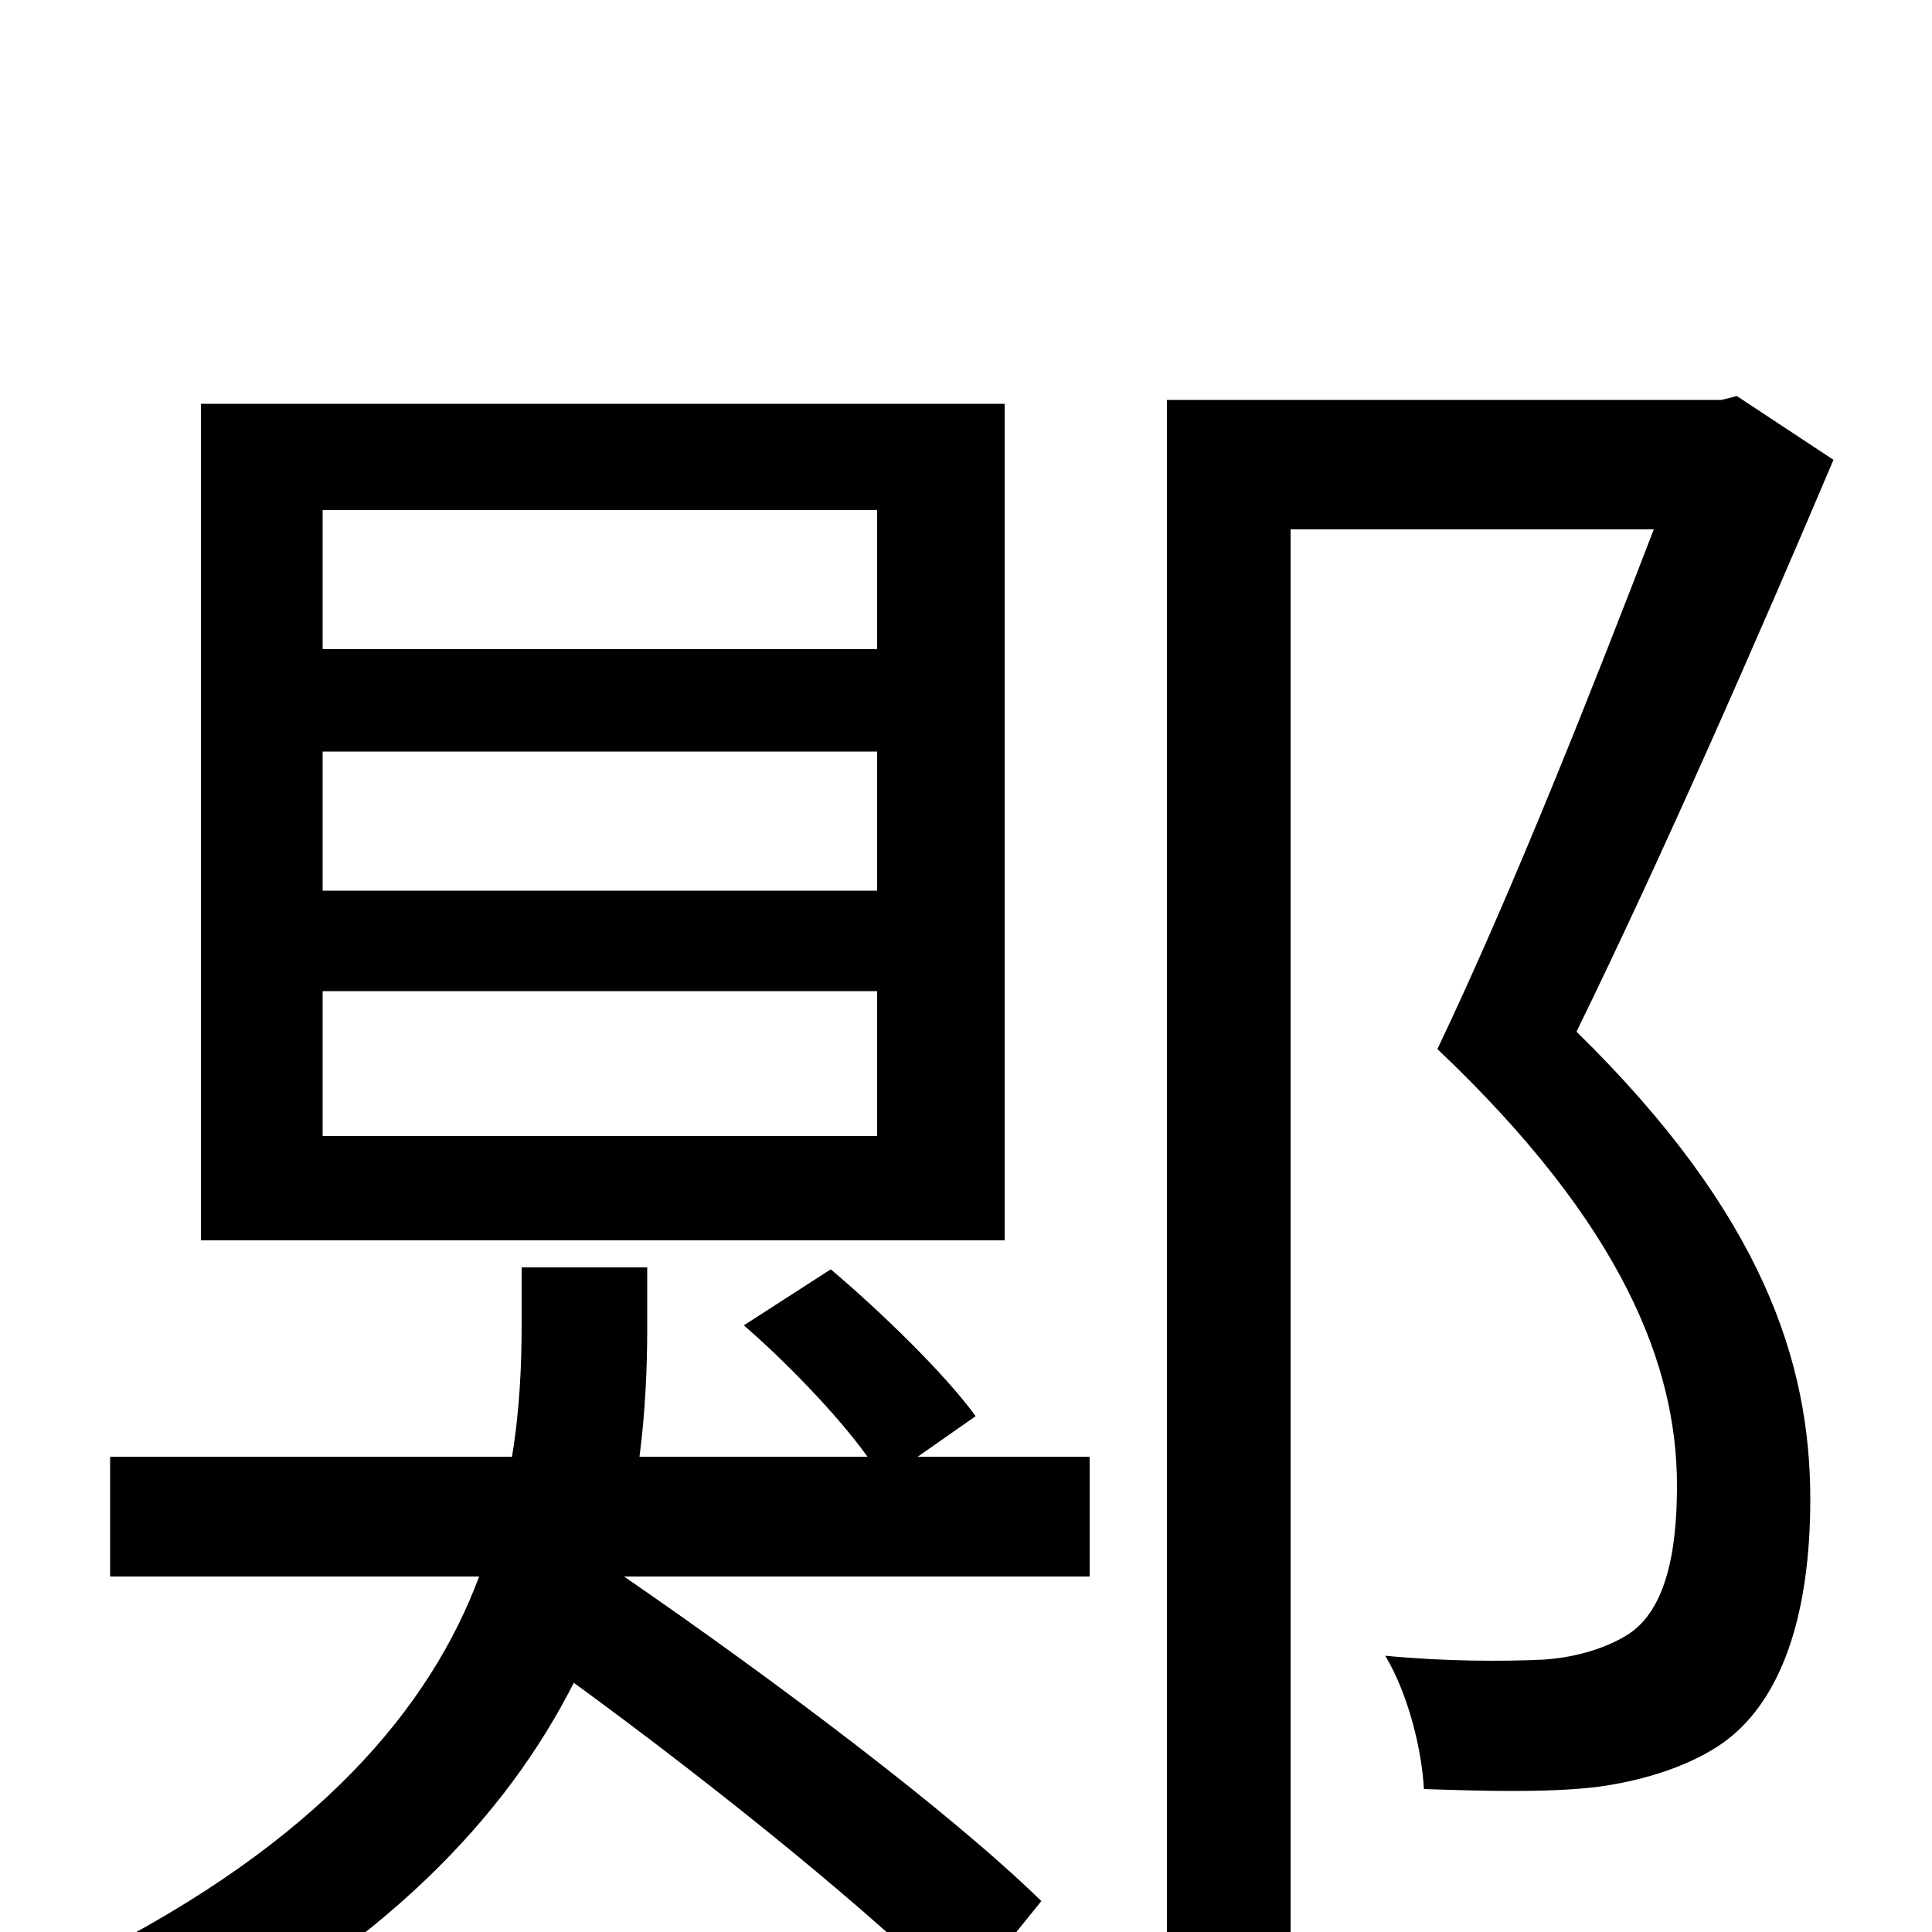 <svg xmlns="http://www.w3.org/2000/svg" viewBox="0 -1000 1000 1000">
	<path fill="#000000" d="M454 -664H167V-736H454ZM454 -539H167V-611H454ZM454 -412H167V-487H454ZM520 -791H104V-358H520ZM505 -267C489 -289 456 -321 430 -343L385 -314C407 -295 434 -267 449 -246H331C334 -269 335 -292 335 -312V-344H270V-314C270 -294 269 -270 265 -246H57V-184H248C223 -117 166 -47 44 14C58 27 77 50 84 67C199 8 262 -60 297 -129C371 -75 454 -8 497 36L539 -16C492 -62 400 -131 323 -184H564V-246H475ZM899 -795L891 -793H604V76H668V-726H856C826 -648 784 -541 744 -457C840 -366 868 -293 868 -231C868 -196 862 -165 841 -153C829 -146 814 -142 799 -141C778 -140 748 -140 717 -143C729 -123 736 -94 737 -74C767 -73 800 -72 826 -75C849 -78 872 -85 889 -96C923 -118 937 -166 937 -224C937 -294 913 -371 816 -466C860 -556 910 -670 949 -762Z"/>
</svg>